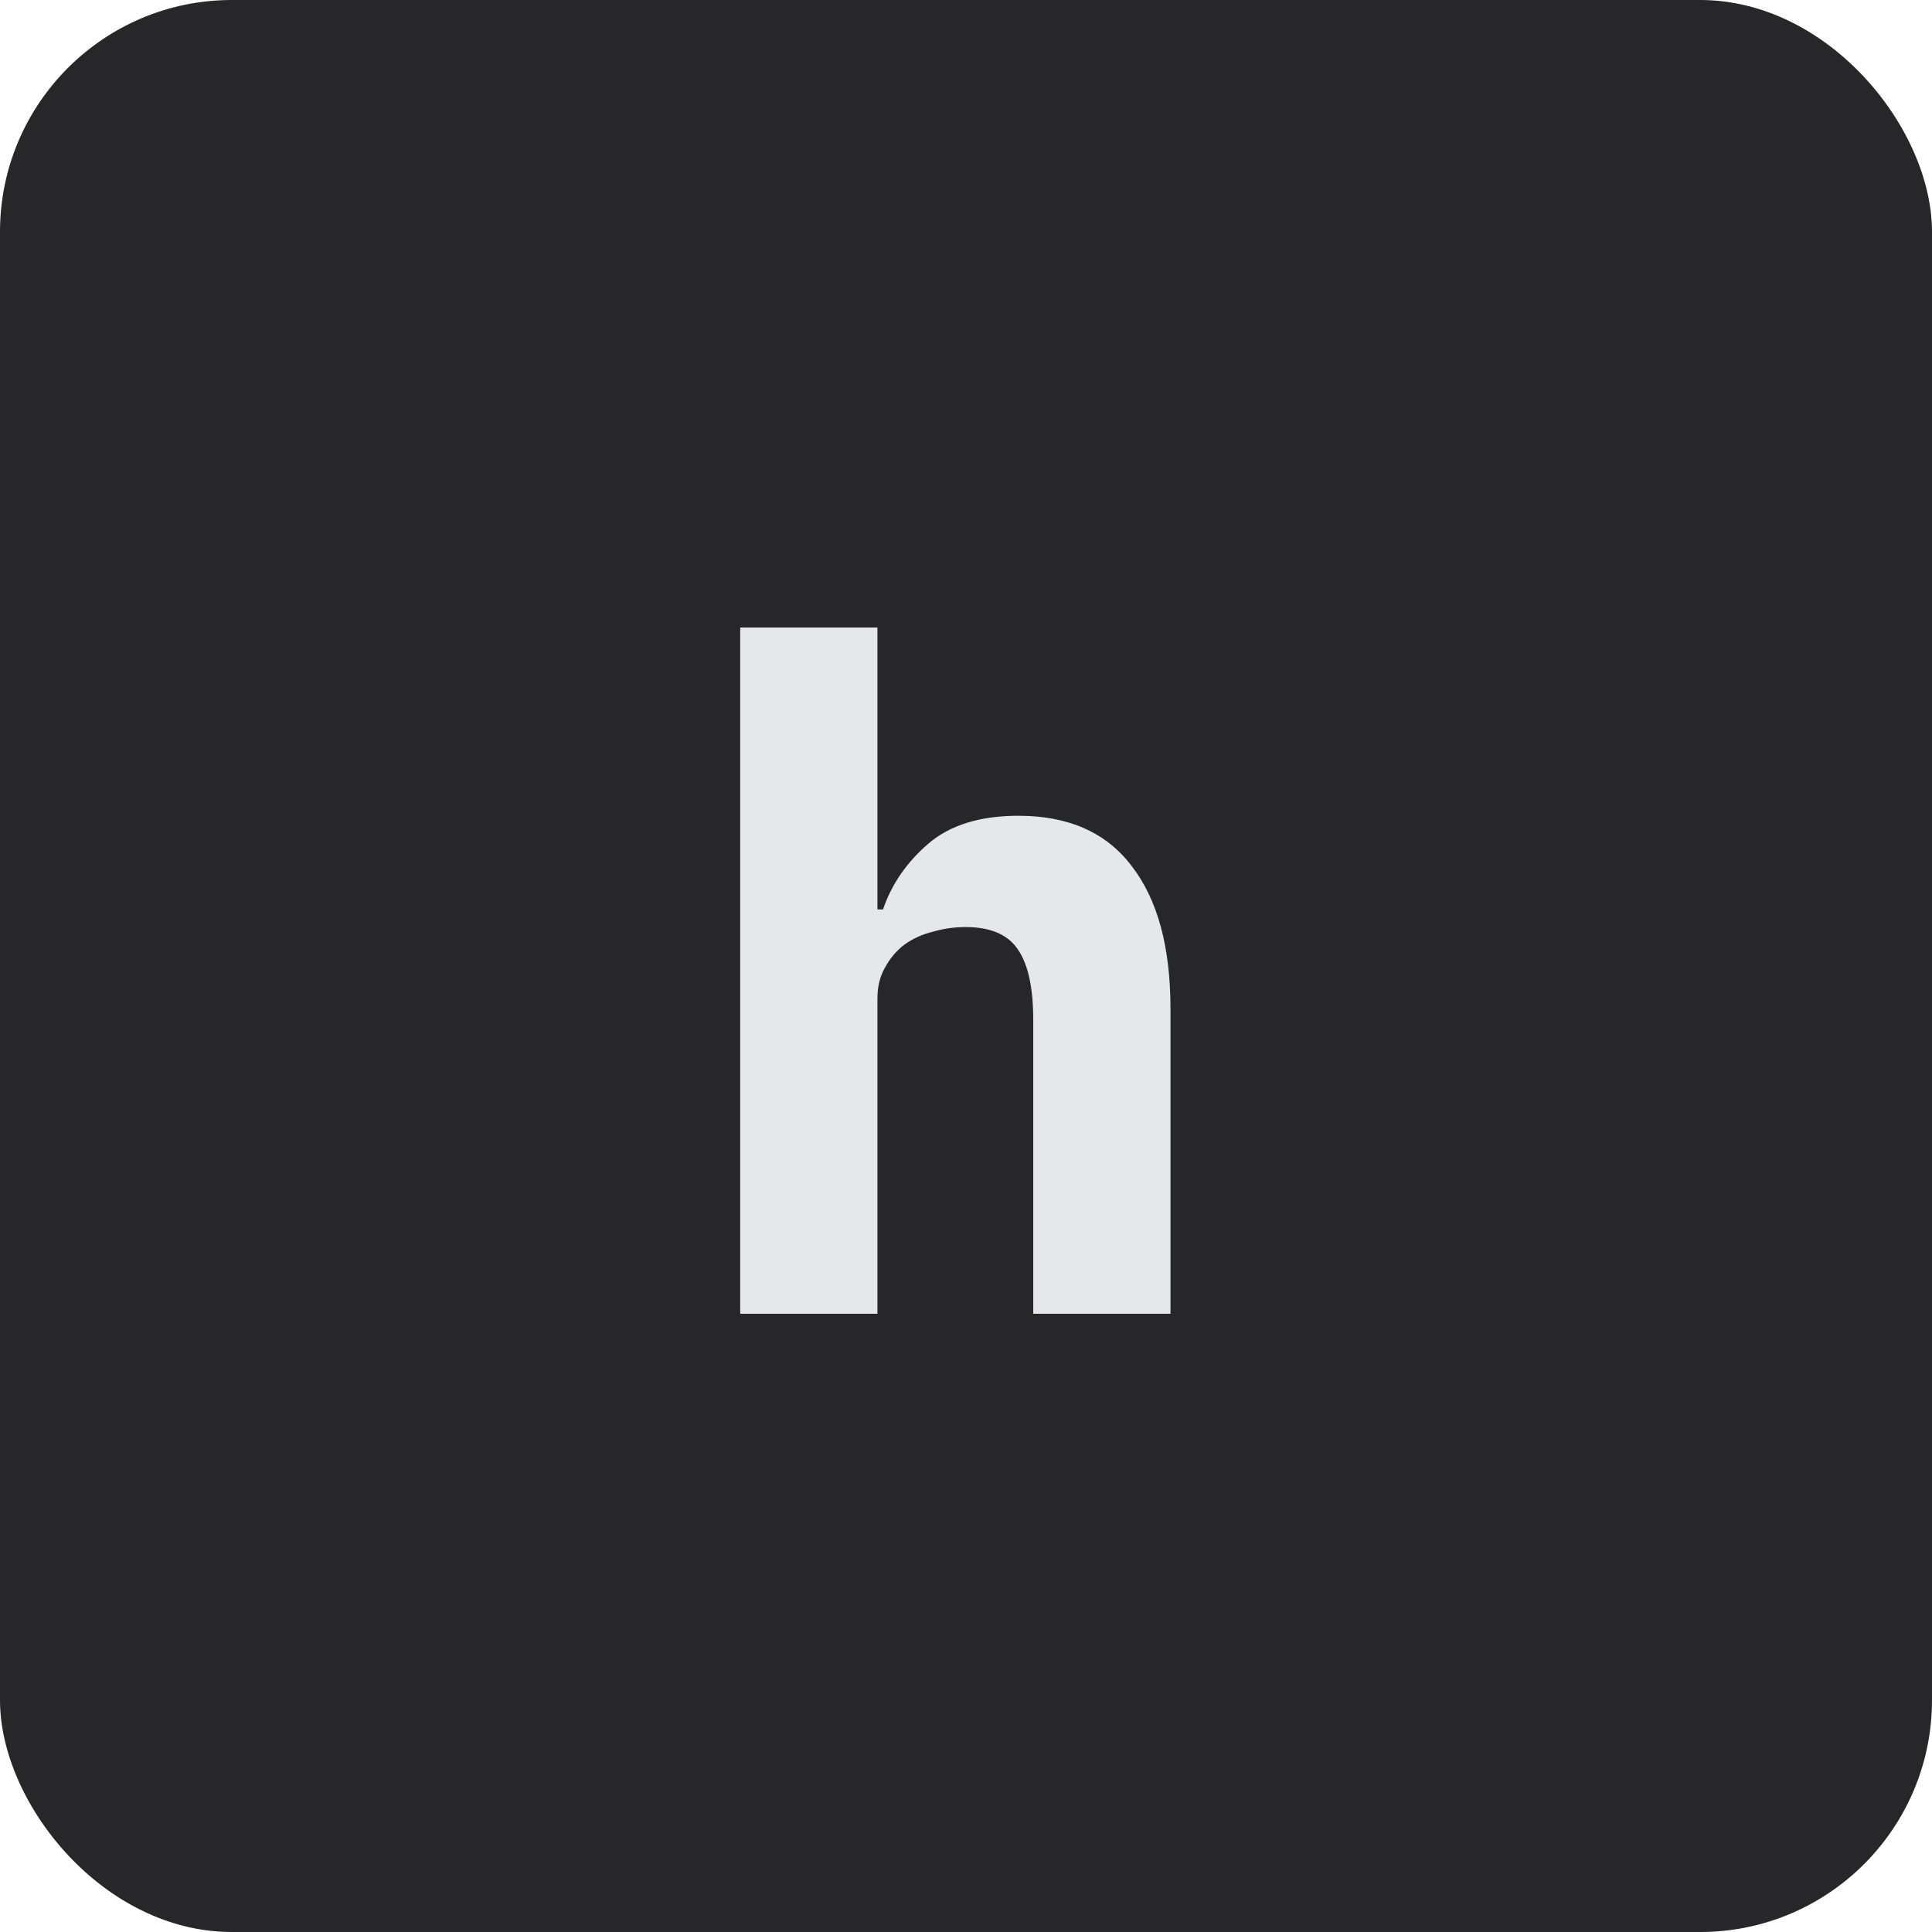 <svg width="100" height="100" viewBox="0 0 100 100" fill="none" xmlns="http://www.w3.org/2000/svg">
<rect width="100" height="100" rx="12" fill="#27272A"/>
<path d="M38.312 32.48H45.416V47.072H45.704C46.152 45.76 46.936 44.624 48.056 43.664C49.176 42.704 50.728 42.224 52.712 42.224C55.304 42.224 57.256 43.088 58.568 44.816C59.912 46.544 60.584 49.008 60.584 52.208V68H53.48V52.784C53.48 51.152 53.224 49.952 52.712 49.184C52.2 48.384 51.288 47.984 49.976 47.984C49.4 47.984 48.84 48.064 48.296 48.224C47.752 48.352 47.256 48.576 46.808 48.896C46.392 49.216 46.056 49.616 45.8 50.096C45.544 50.544 45.416 51.072 45.416 51.68V68H38.312V32.48Z" fill="#E5E7EB"/>
</svg>
